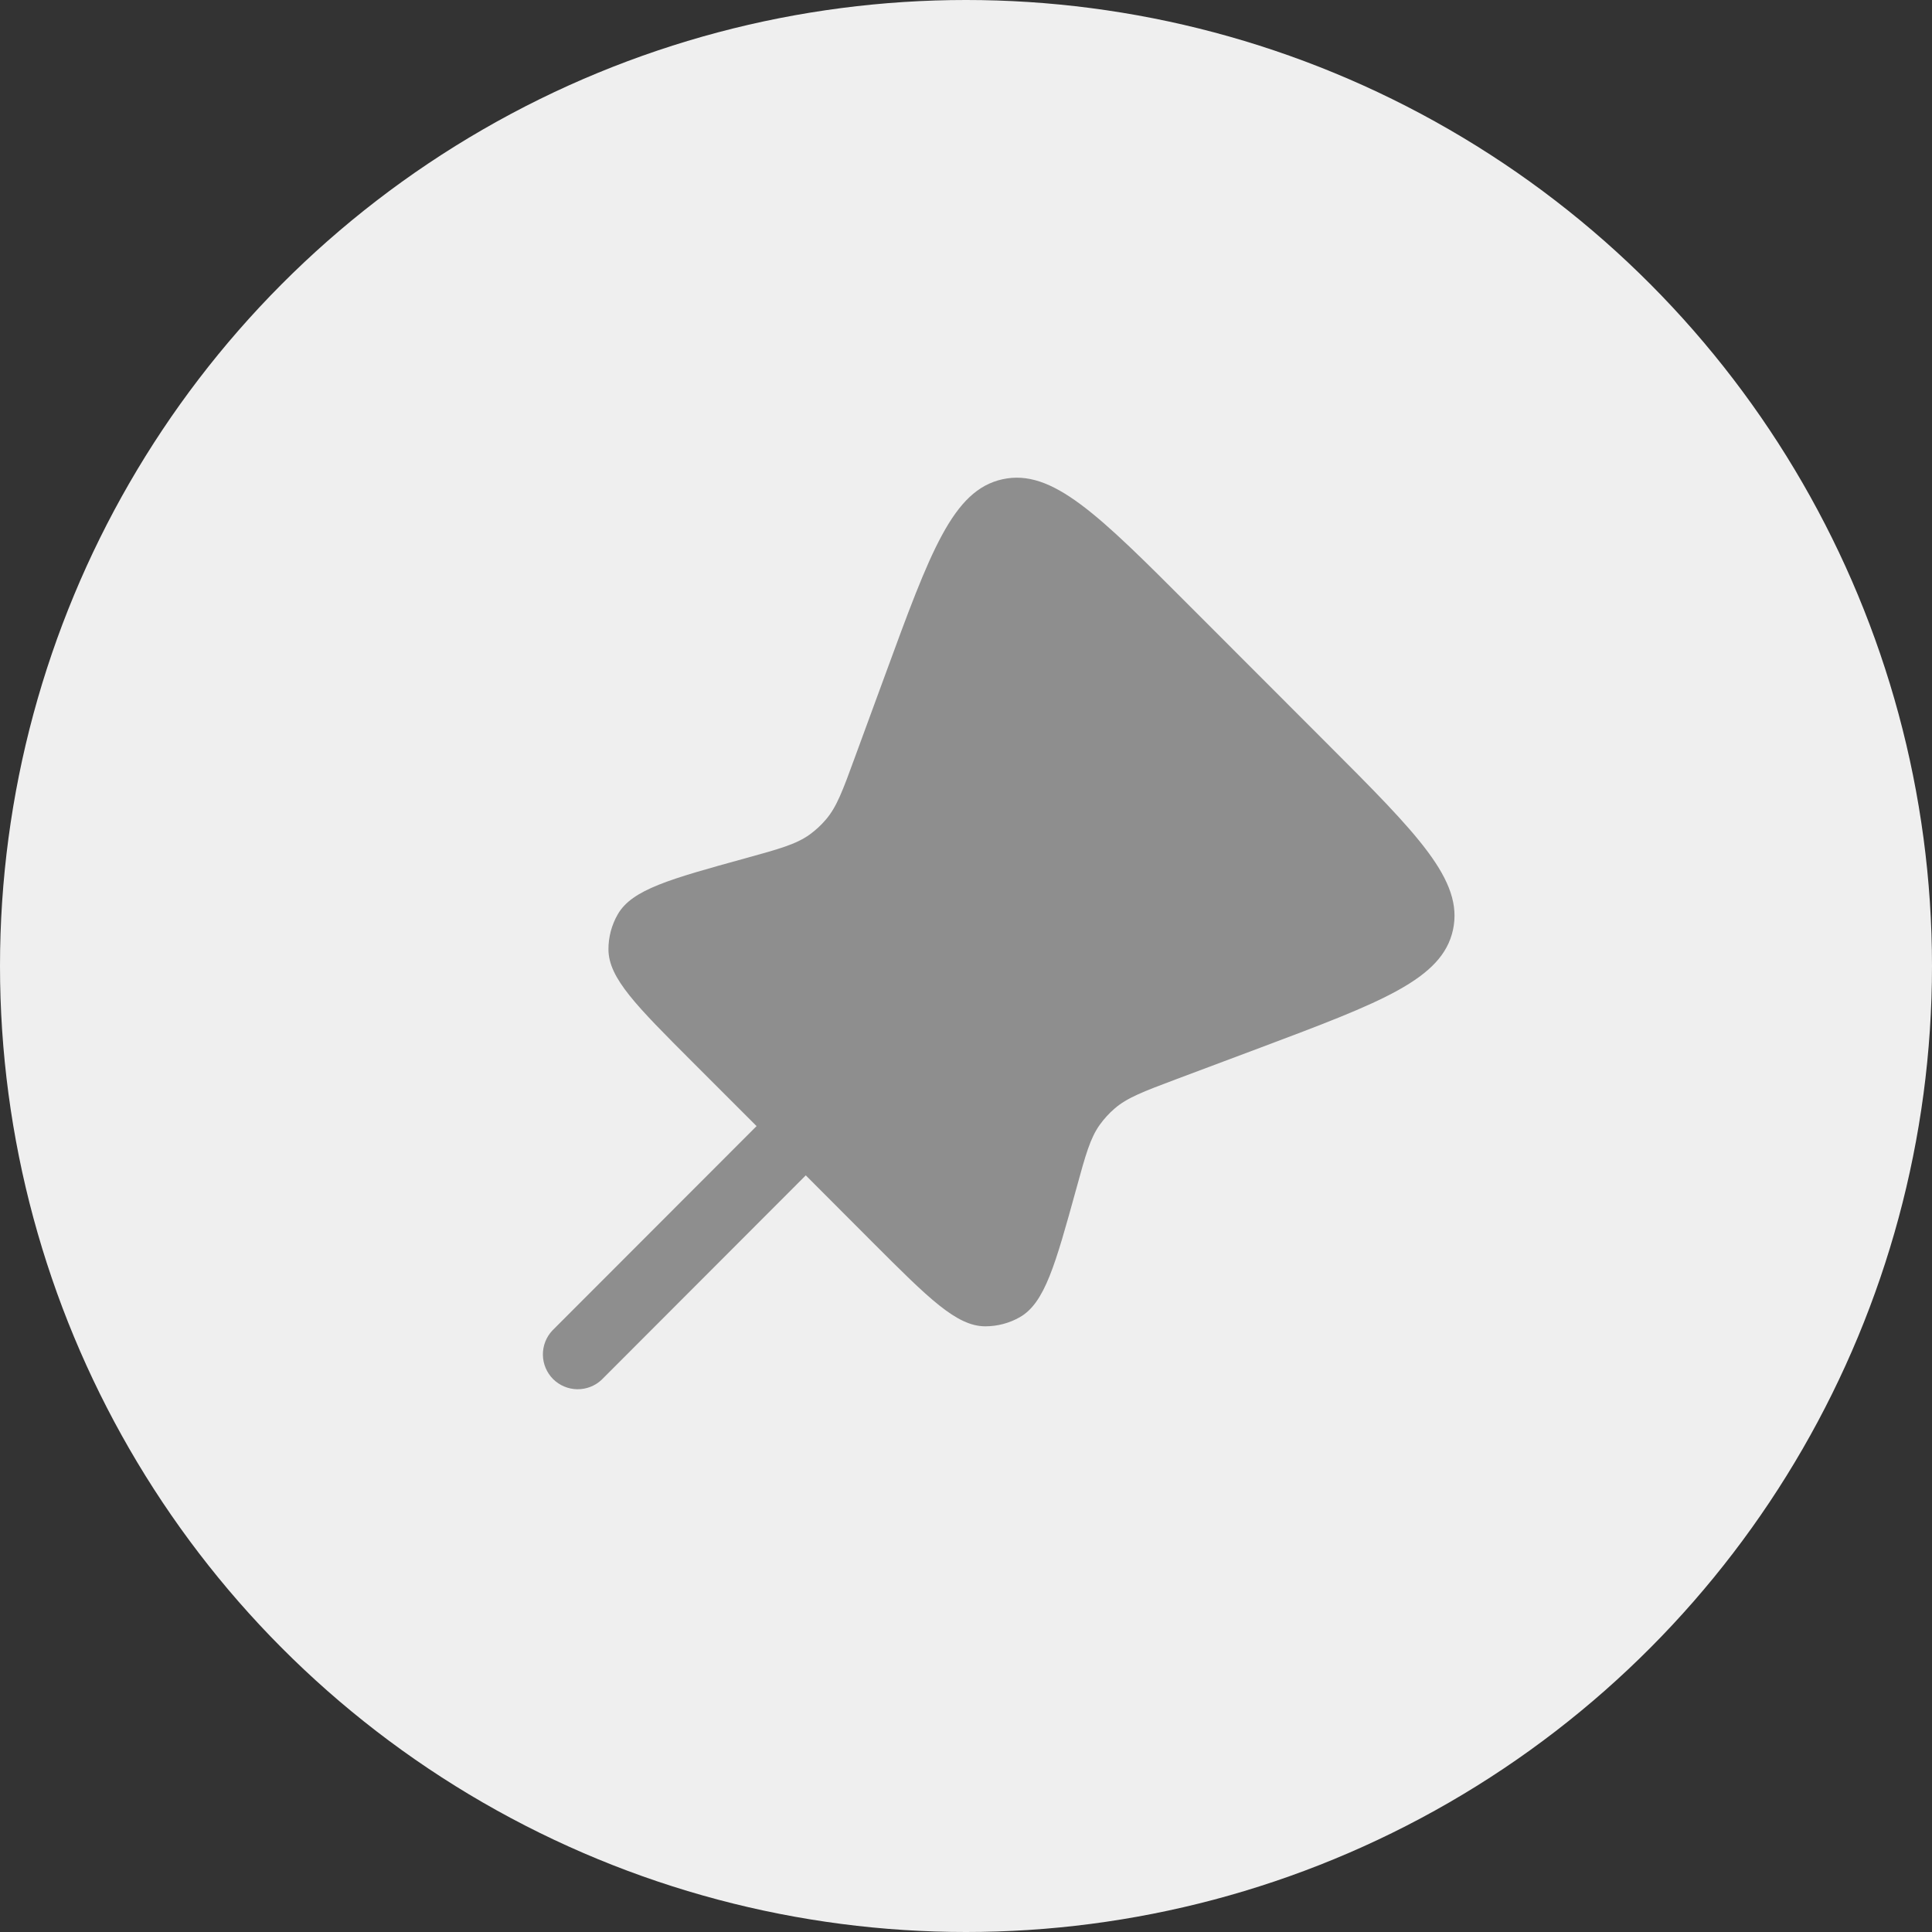 <svg width="30" height="30" viewBox="0 0 30 30" fill="none" xmlns="http://www.w3.org/2000/svg">
<rect x="0" y="0" width="30" height="30" fill="#333333" stroke="none"/>
<circle cx="15" cy="15" r="15" fill="#EFEFEF"/>
<path d="M20.59 11.529L18.49 9.427C17.055 7.989 16.337 7.272 15.566 7.442C14.794 7.612 14.446 8.566 13.747 10.473L13.273 11.764C13.087 12.273 12.994 12.527 12.826 12.724C12.751 12.813 12.665 12.892 12.571 12.96C12.361 13.11 12.1 13.182 11.579 13.326C10.403 13.65 9.815 13.812 9.593 14.197C9.497 14.363 9.447 14.552 9.448 14.745C9.451 15.189 9.883 15.62 10.745 16.483L11.748 17.486L8.577 20.66C8.481 20.762 8.428 20.898 8.43 21.039C8.432 21.18 8.489 21.314 8.588 21.414C8.688 21.513 8.822 21.57 8.963 21.572C9.104 21.574 9.24 21.521 9.342 21.425L12.512 18.251L13.55 19.291C14.419 20.16 14.853 20.595 15.3 20.595C15.488 20.595 15.673 20.546 15.836 20.453C16.224 20.231 16.387 19.639 16.714 18.454C16.857 17.933 16.928 17.673 17.079 17.463C17.145 17.372 17.221 17.288 17.307 17.214C17.502 17.045 17.754 16.95 18.259 16.76L19.566 16.27C21.453 15.561 22.396 15.206 22.562 14.438C22.728 13.668 22.016 12.955 20.59 11.529Z" fill="#8E8E8E"/>
</svg>
